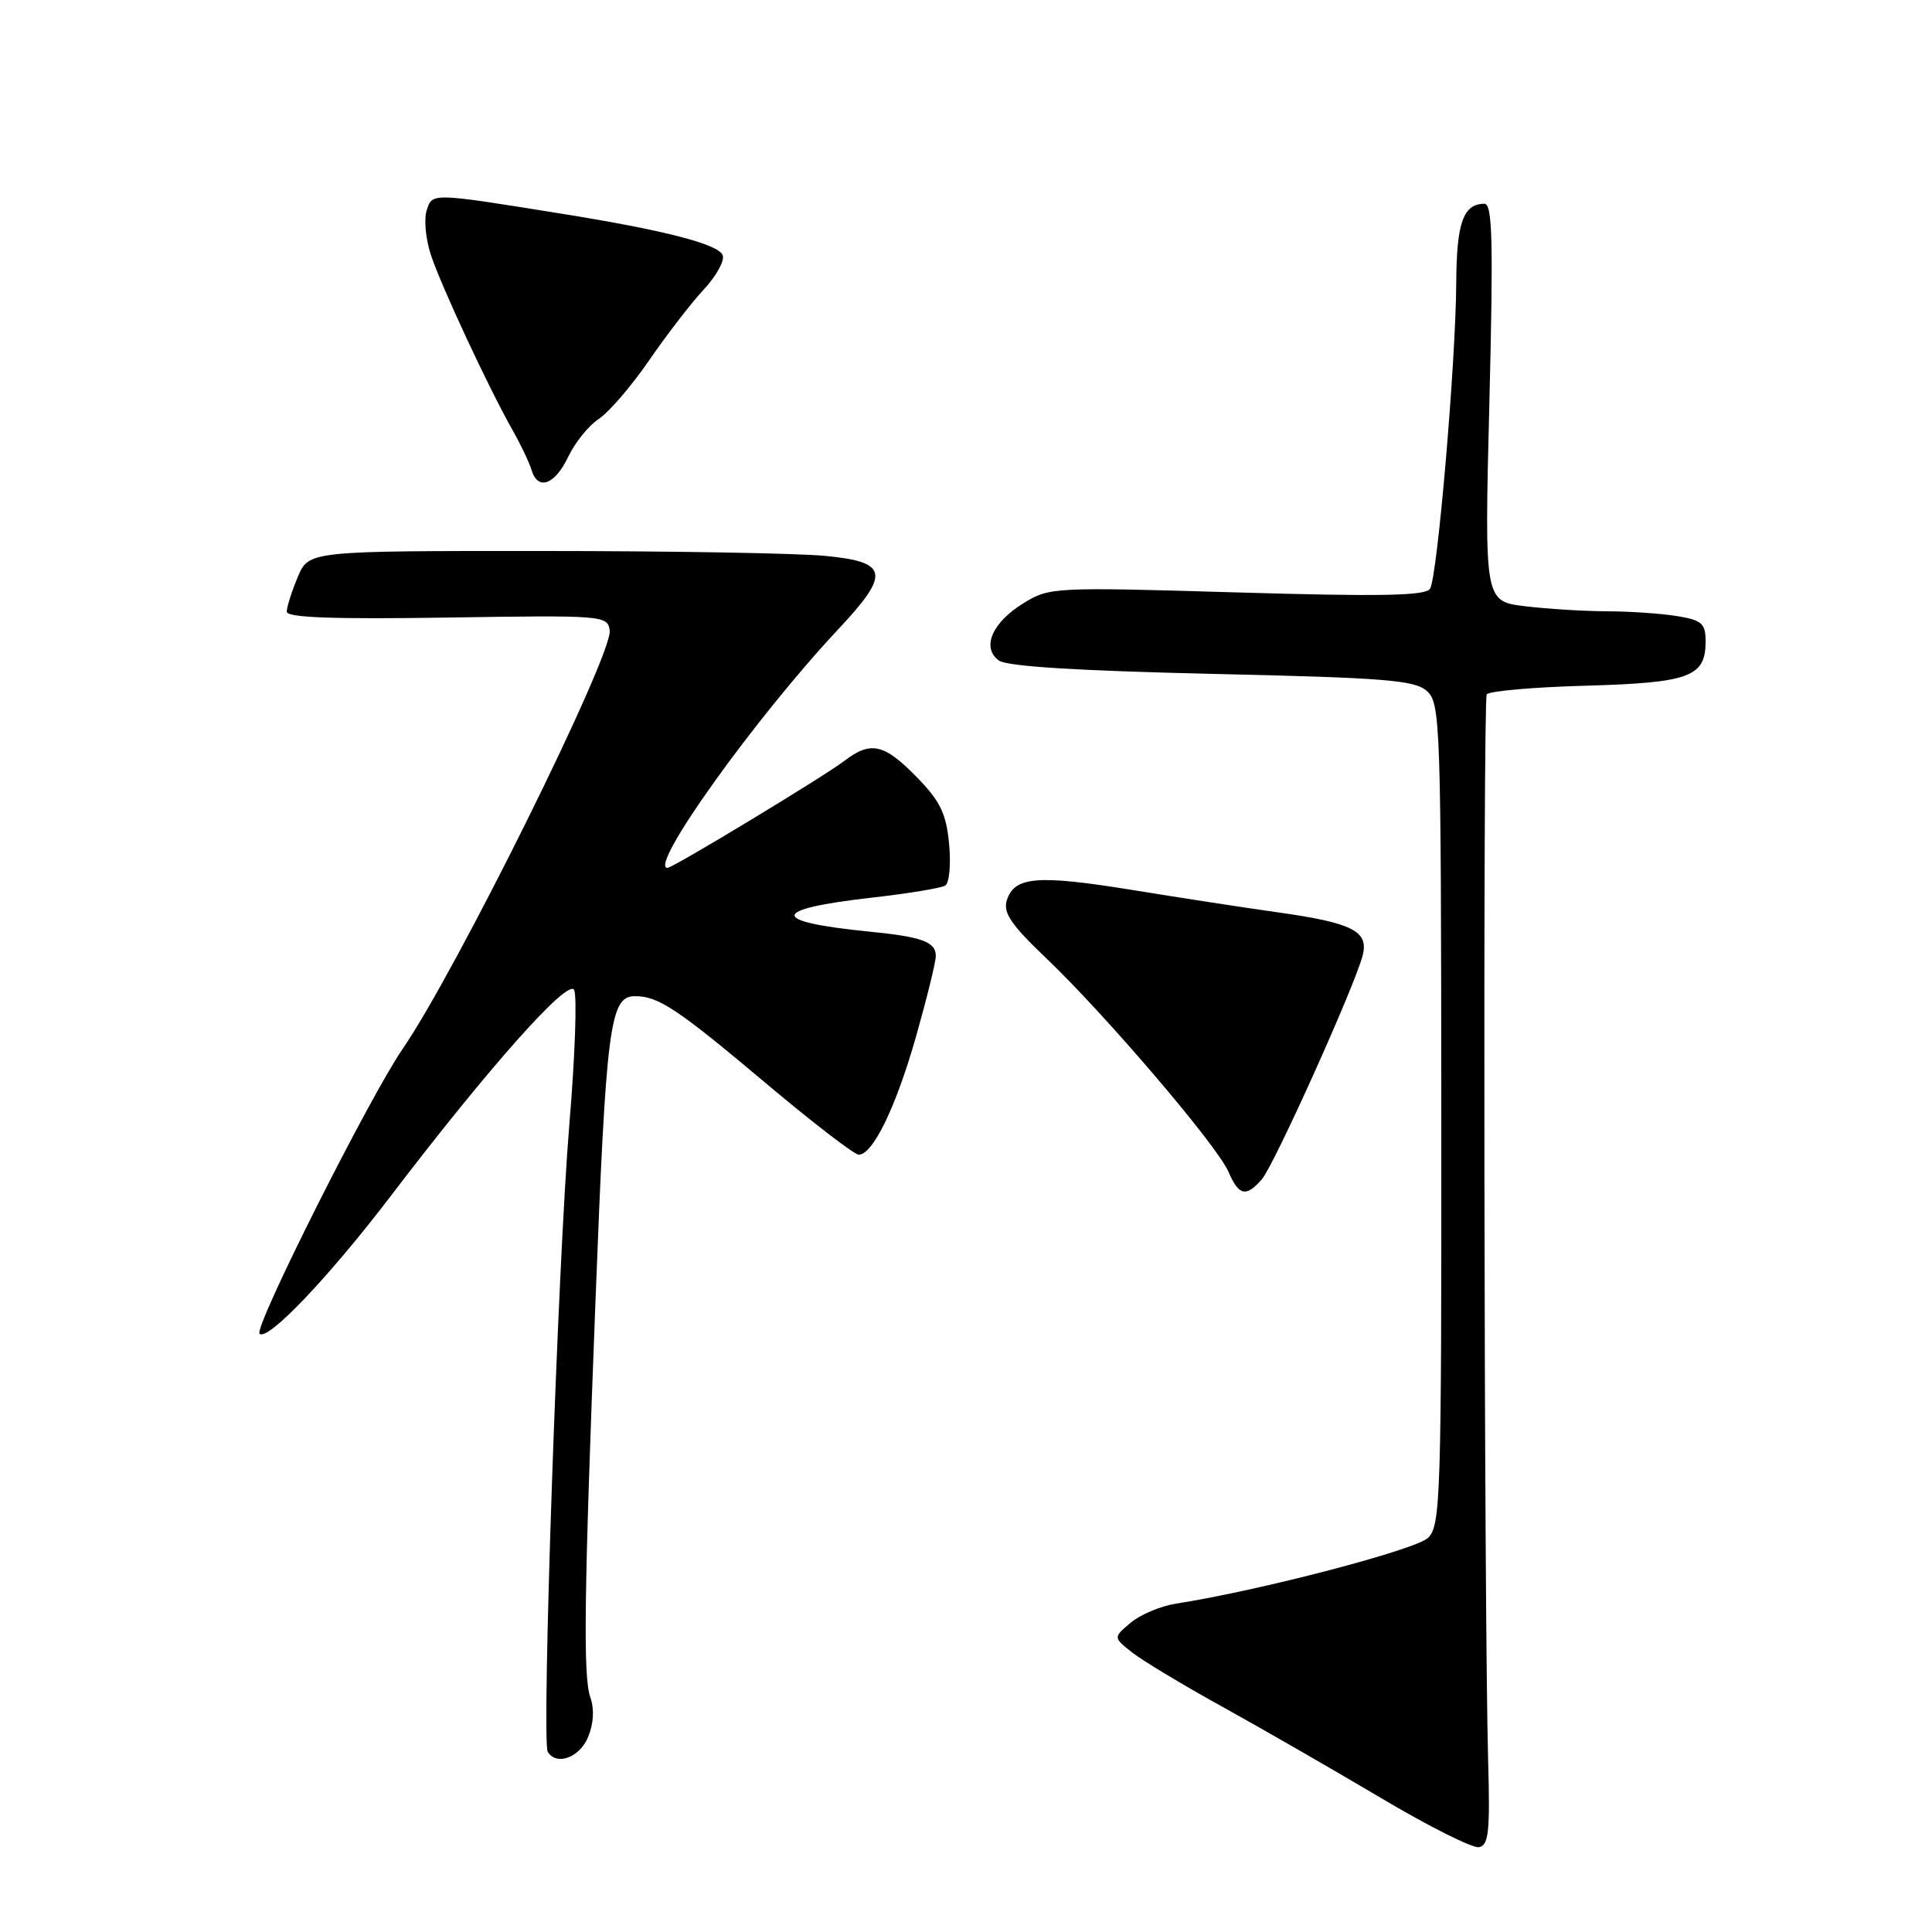 <?xml version="1.0" encoding="UTF-8" standalone="no"?>
<!DOCTYPE svg PUBLIC "-//W3C//DTD SVG 1.1//EN" "http://www.w3.org/Graphics/SVG/1.1/DTD/svg11.dtd" >
<svg xmlns="http://www.w3.org/2000/svg" xmlns:xlink="http://www.w3.org/1999/xlink" version="1.1" viewBox="0 0 256 256">
 <g >
 <path fill="currentColor"
d=" M 197.19 233.48 C 196.64 214.30 196.48 92.84 197.00 92.01 C 197.28 91.57 203.17 91.05 210.10 90.86 C 223.88 90.47 226.00 89.69 226.00 85.01 C 226.00 82.61 225.52 82.18 222.25 81.64 C 220.19 81.30 216.03 81.01 213.00 81.00 C 209.97 80.99 205.07 80.69 202.09 80.33 C 196.69 79.68 196.69 79.68 197.35 53.34 C 197.88 32.04 197.76 27.00 196.70 27.00 C 193.90 27.00 193.00 29.51 192.96 37.45 C 192.91 47.86 190.47 76.43 189.49 78.01 C 188.92 78.95 182.99 79.06 163.93 78.50 C 139.58 77.78 139.05 77.81 135.61 79.93 C 131.45 82.50 130.03 85.81 132.35 87.52 C 133.42 88.30 142.75 88.88 160.59 89.29 C 183.62 89.81 187.48 90.12 189.09 91.58 C 190.86 93.19 190.95 95.88 190.98 147.63 C 191.01 198.35 190.89 202.11 189.24 203.76 C 187.66 205.34 166.81 210.79 155.82 212.49 C 153.80 212.81 151.10 213.94 149.82 215.02 C 147.50 216.97 147.50 216.97 150.00 218.95 C 151.38 220.04 156.78 223.29 162.00 226.17 C 167.22 229.06 176.66 234.49 182.98 238.24 C 189.29 241.99 195.14 244.93 195.98 244.76 C 197.25 244.52 197.45 242.70 197.19 233.48 Z  M 77.92 230.18 C 78.66 228.40 78.77 226.47 78.23 224.93 C 77.25 222.20 77.39 211.57 78.90 172.50 C 80.31 135.85 80.81 132.00 84.13 132.00 C 87.26 132.00 89.71 133.63 101.62 143.65 C 107.73 148.79 113.21 153.00 113.79 153.00 C 115.66 153.00 118.72 146.70 121.39 137.31 C 122.82 132.26 124.00 127.47 124.00 126.67 C 124.00 124.80 122.16 124.13 115.16 123.44 C 101.89 122.12 102.00 120.48 115.46 118.95 C 120.31 118.40 124.72 117.68 125.25 117.34 C 125.79 117.01 126.02 114.52 125.76 111.81 C 125.37 107.76 124.59 106.16 121.44 102.94 C 117.15 98.55 115.38 98.15 111.88 100.82 C 109.21 102.87 89.16 115.00 88.45 115.00 C 85.84 115.00 100.09 95.09 111.14 83.31 C 118.02 75.96 117.73 74.45 109.25 73.65 C 105.54 73.30 88.64 73.01 71.70 73.01 C 40.90 73.00 40.90 73.00 39.45 76.47 C 38.65 78.38 38.00 80.44 38.00 81.05 C 38.00 81.84 44.14 82.06 59.25 81.83 C 79.96 81.51 80.51 81.55 80.79 83.53 C 81.24 86.67 60.47 128.64 53.33 139.02 C 48.94 145.40 33.60 175.93 34.39 176.72 C 35.44 177.77 43.53 169.29 51.76 158.50 C 64.78 141.42 75.23 129.67 76.07 131.16 C 76.48 131.90 76.20 139.93 75.44 149.00 C 73.92 167.24 71.74 230.77 72.58 232.13 C 73.74 234.01 76.80 232.89 77.92 230.18 Z  M 167.21 156.25 C 168.84 154.36 179.59 130.50 180.57 126.56 C 181.37 123.38 179.20 122.28 169.31 120.89 C 165.01 120.29 156.32 118.95 150.00 117.92 C 137.45 115.89 134.41 116.14 133.41 119.29 C 132.89 120.93 133.97 122.53 138.62 126.96 C 146.40 134.36 161.28 151.79 162.77 155.25 C 164.15 158.45 165.11 158.67 167.21 156.25 Z  M 75.28 60.55 C 76.18 58.65 78.01 56.38 79.34 55.51 C 80.67 54.64 83.69 51.13 86.04 47.71 C 88.39 44.30 91.65 40.07 93.29 38.32 C 94.92 36.56 96.04 34.54 95.76 33.82 C 95.19 32.35 88.06 30.51 74.50 28.33 C 57.01 25.52 57.29 25.53 56.53 27.90 C 56.16 29.07 56.41 31.71 57.09 33.76 C 58.44 37.87 64.80 51.51 67.92 57.00 C 69.01 58.92 70.14 61.29 70.42 62.25 C 71.25 65.06 73.50 64.27 75.28 60.55 Z "/>
</g>
</svg>